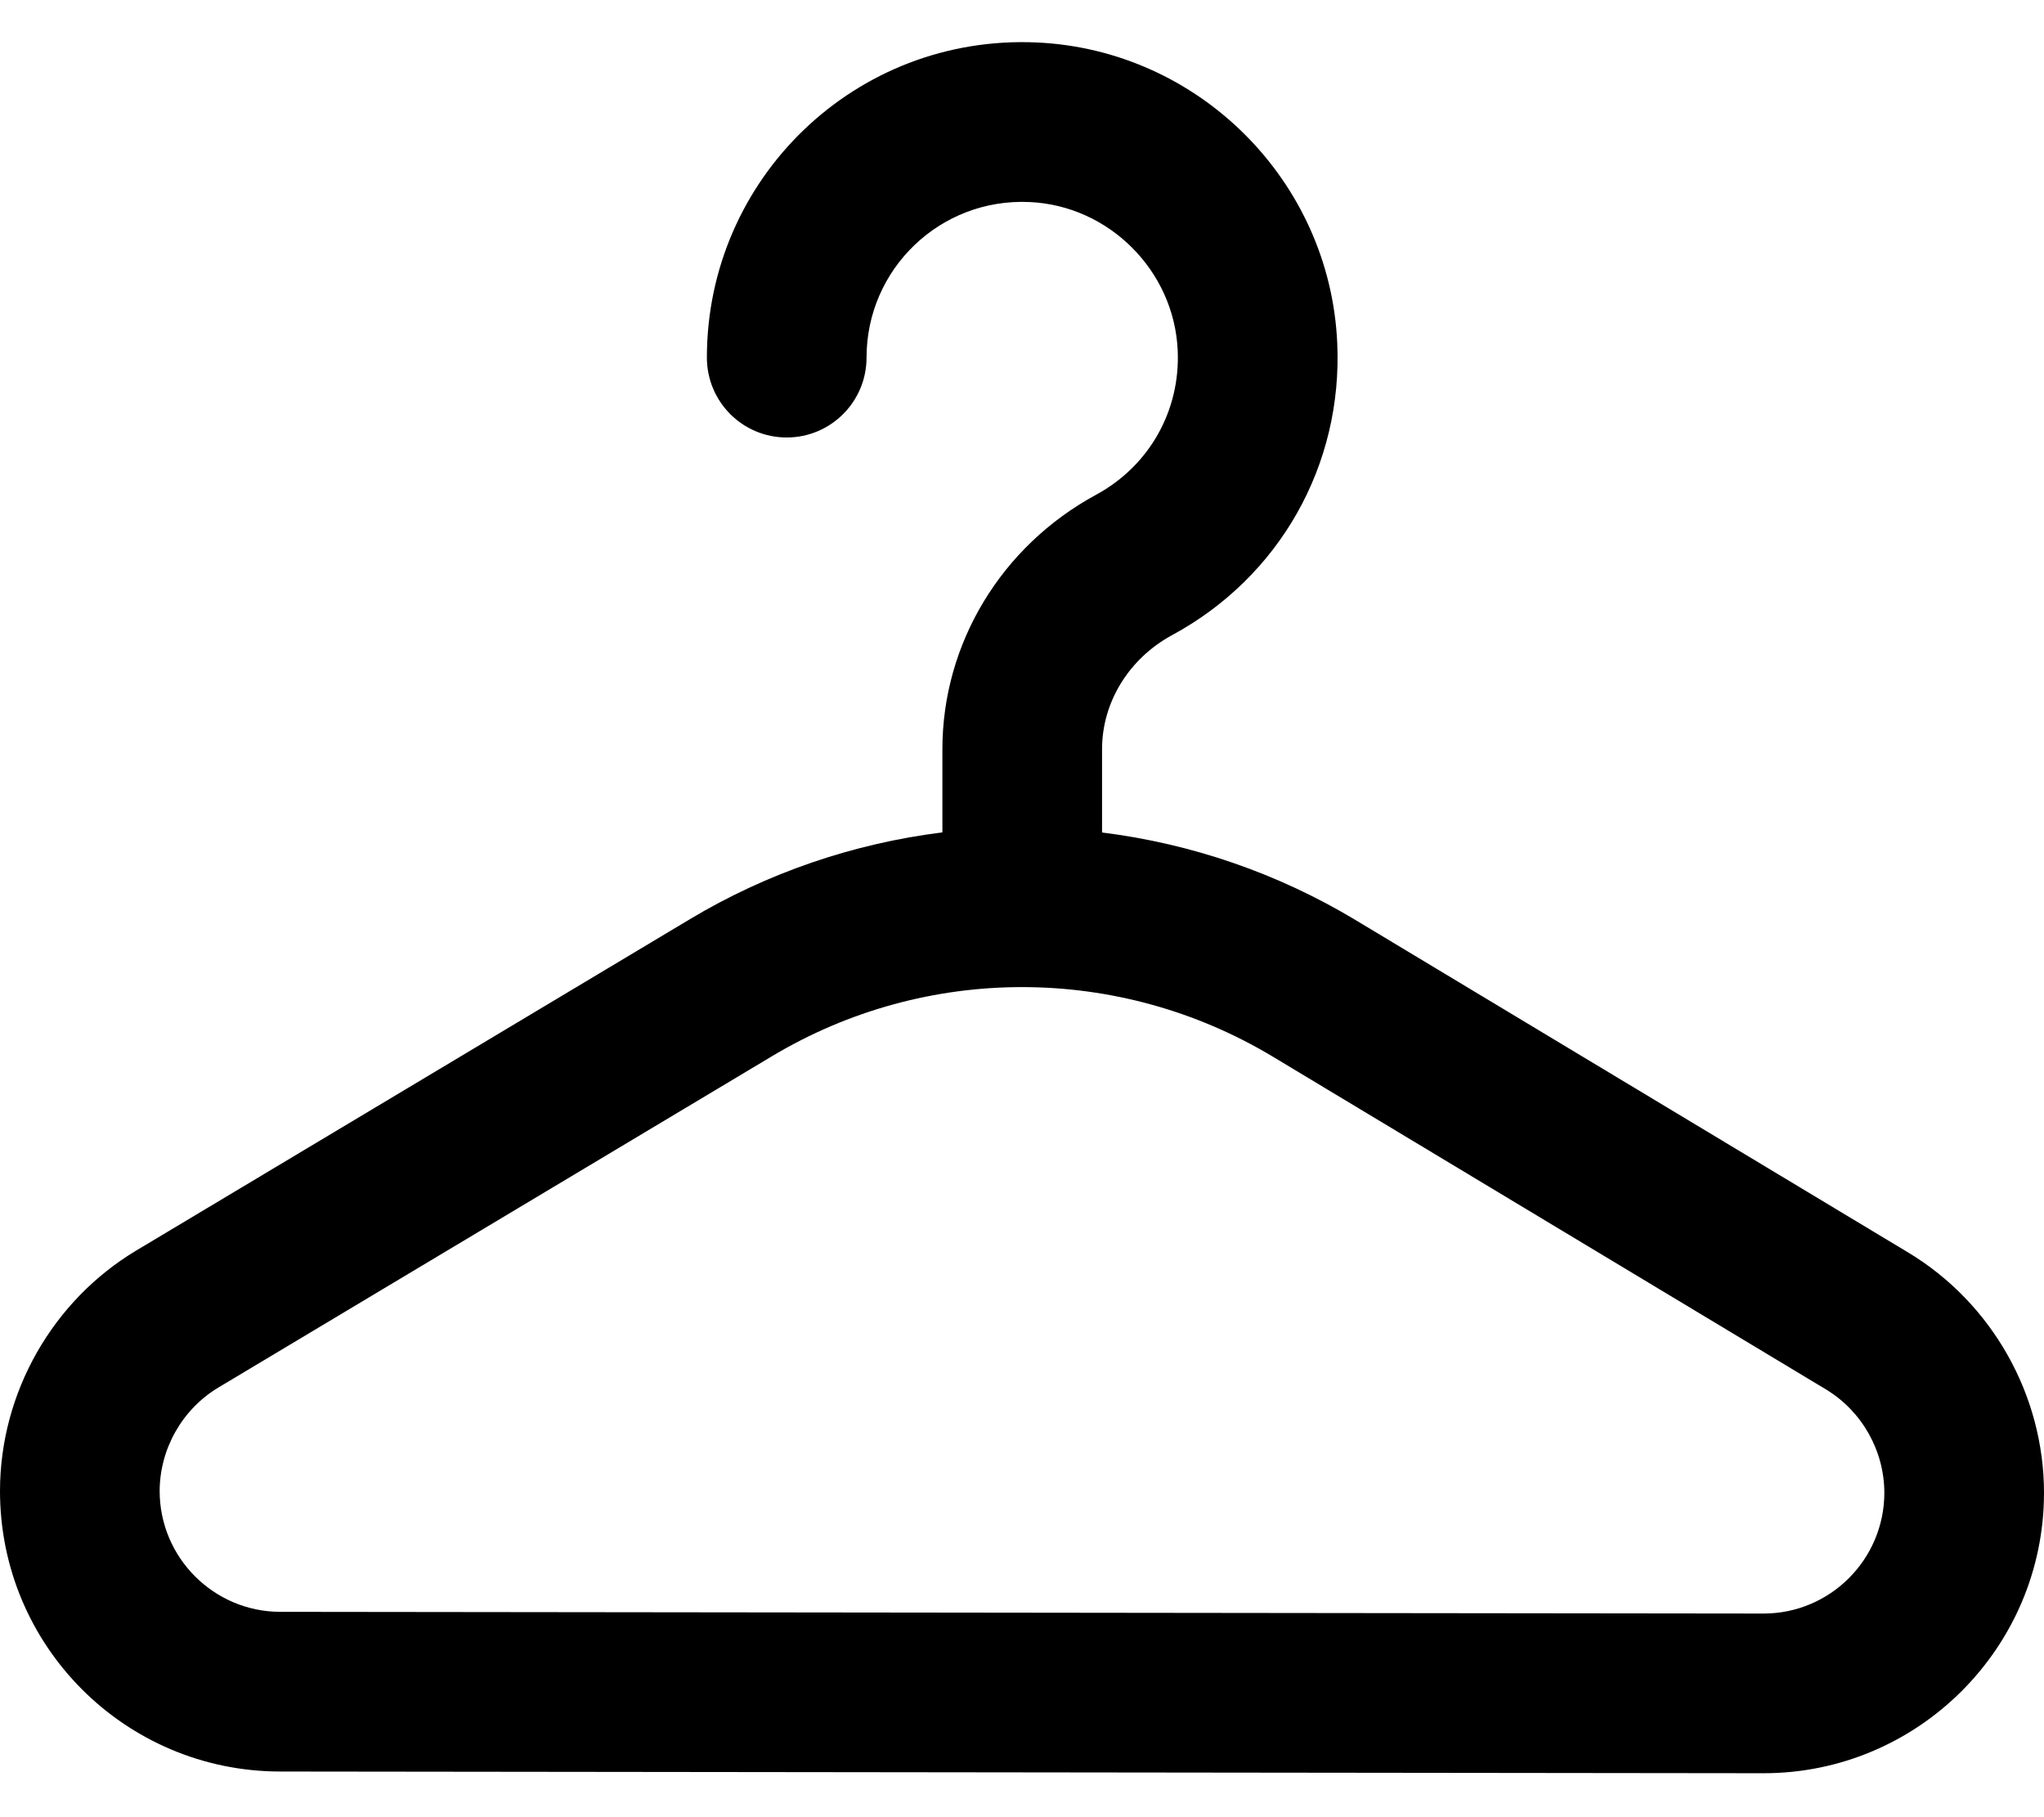 <svg width="18" height="16" viewBox="0 0 18 16" fill="none" xmlns="http://www.w3.org/2000/svg">
<path d="M16.804 11.028L11.936 8.1C11.252 7.689 10.492 7.428 9.705 7.33V6.596C9.705 6.183 9.942 5.798 10.322 5.592C11.269 5.08 11.826 4.094 11.776 3.018C11.711 1.593 10.559 0.44 9.132 0.374C7.533 0.301 6.225 1.574 6.225 3.148C6.225 3.537 6.539 3.852 6.928 3.852C7.316 3.852 7.631 3.537 7.631 3.148C7.631 2.37 8.278 1.742 9.068 1.779C9.767 1.811 10.339 2.384 10.371 3.083C10.396 3.615 10.121 4.102 9.653 4.356C8.818 4.808 8.299 5.666 8.299 6.596V7.329C7.515 7.427 6.757 7.685 6.076 8.093L1.201 11.01H1.201C0.461 11.453 0.001 12.264 1.68088e-05 13.126C-0.001 14.491 1.101 15.596 2.466 15.598L15.528 15.613H15.531C16.891 15.613 17.998 14.507 18 13.147C18.001 12.285 17.543 11.473 16.804 11.028ZM15.531 14.207C15.531 14.207 15.53 14.207 15.53 14.207L2.468 14.192C1.882 14.191 1.406 13.714 1.406 13.128C1.407 12.757 1.605 12.408 1.923 12.217H1.923L6.798 9.3C8.156 8.487 9.853 8.488 11.211 9.305L16.079 12.233C16.397 12.425 16.594 12.774 16.594 13.145C16.593 13.731 16.116 14.207 15.531 14.207Z" fill="black"/>
</svg>
